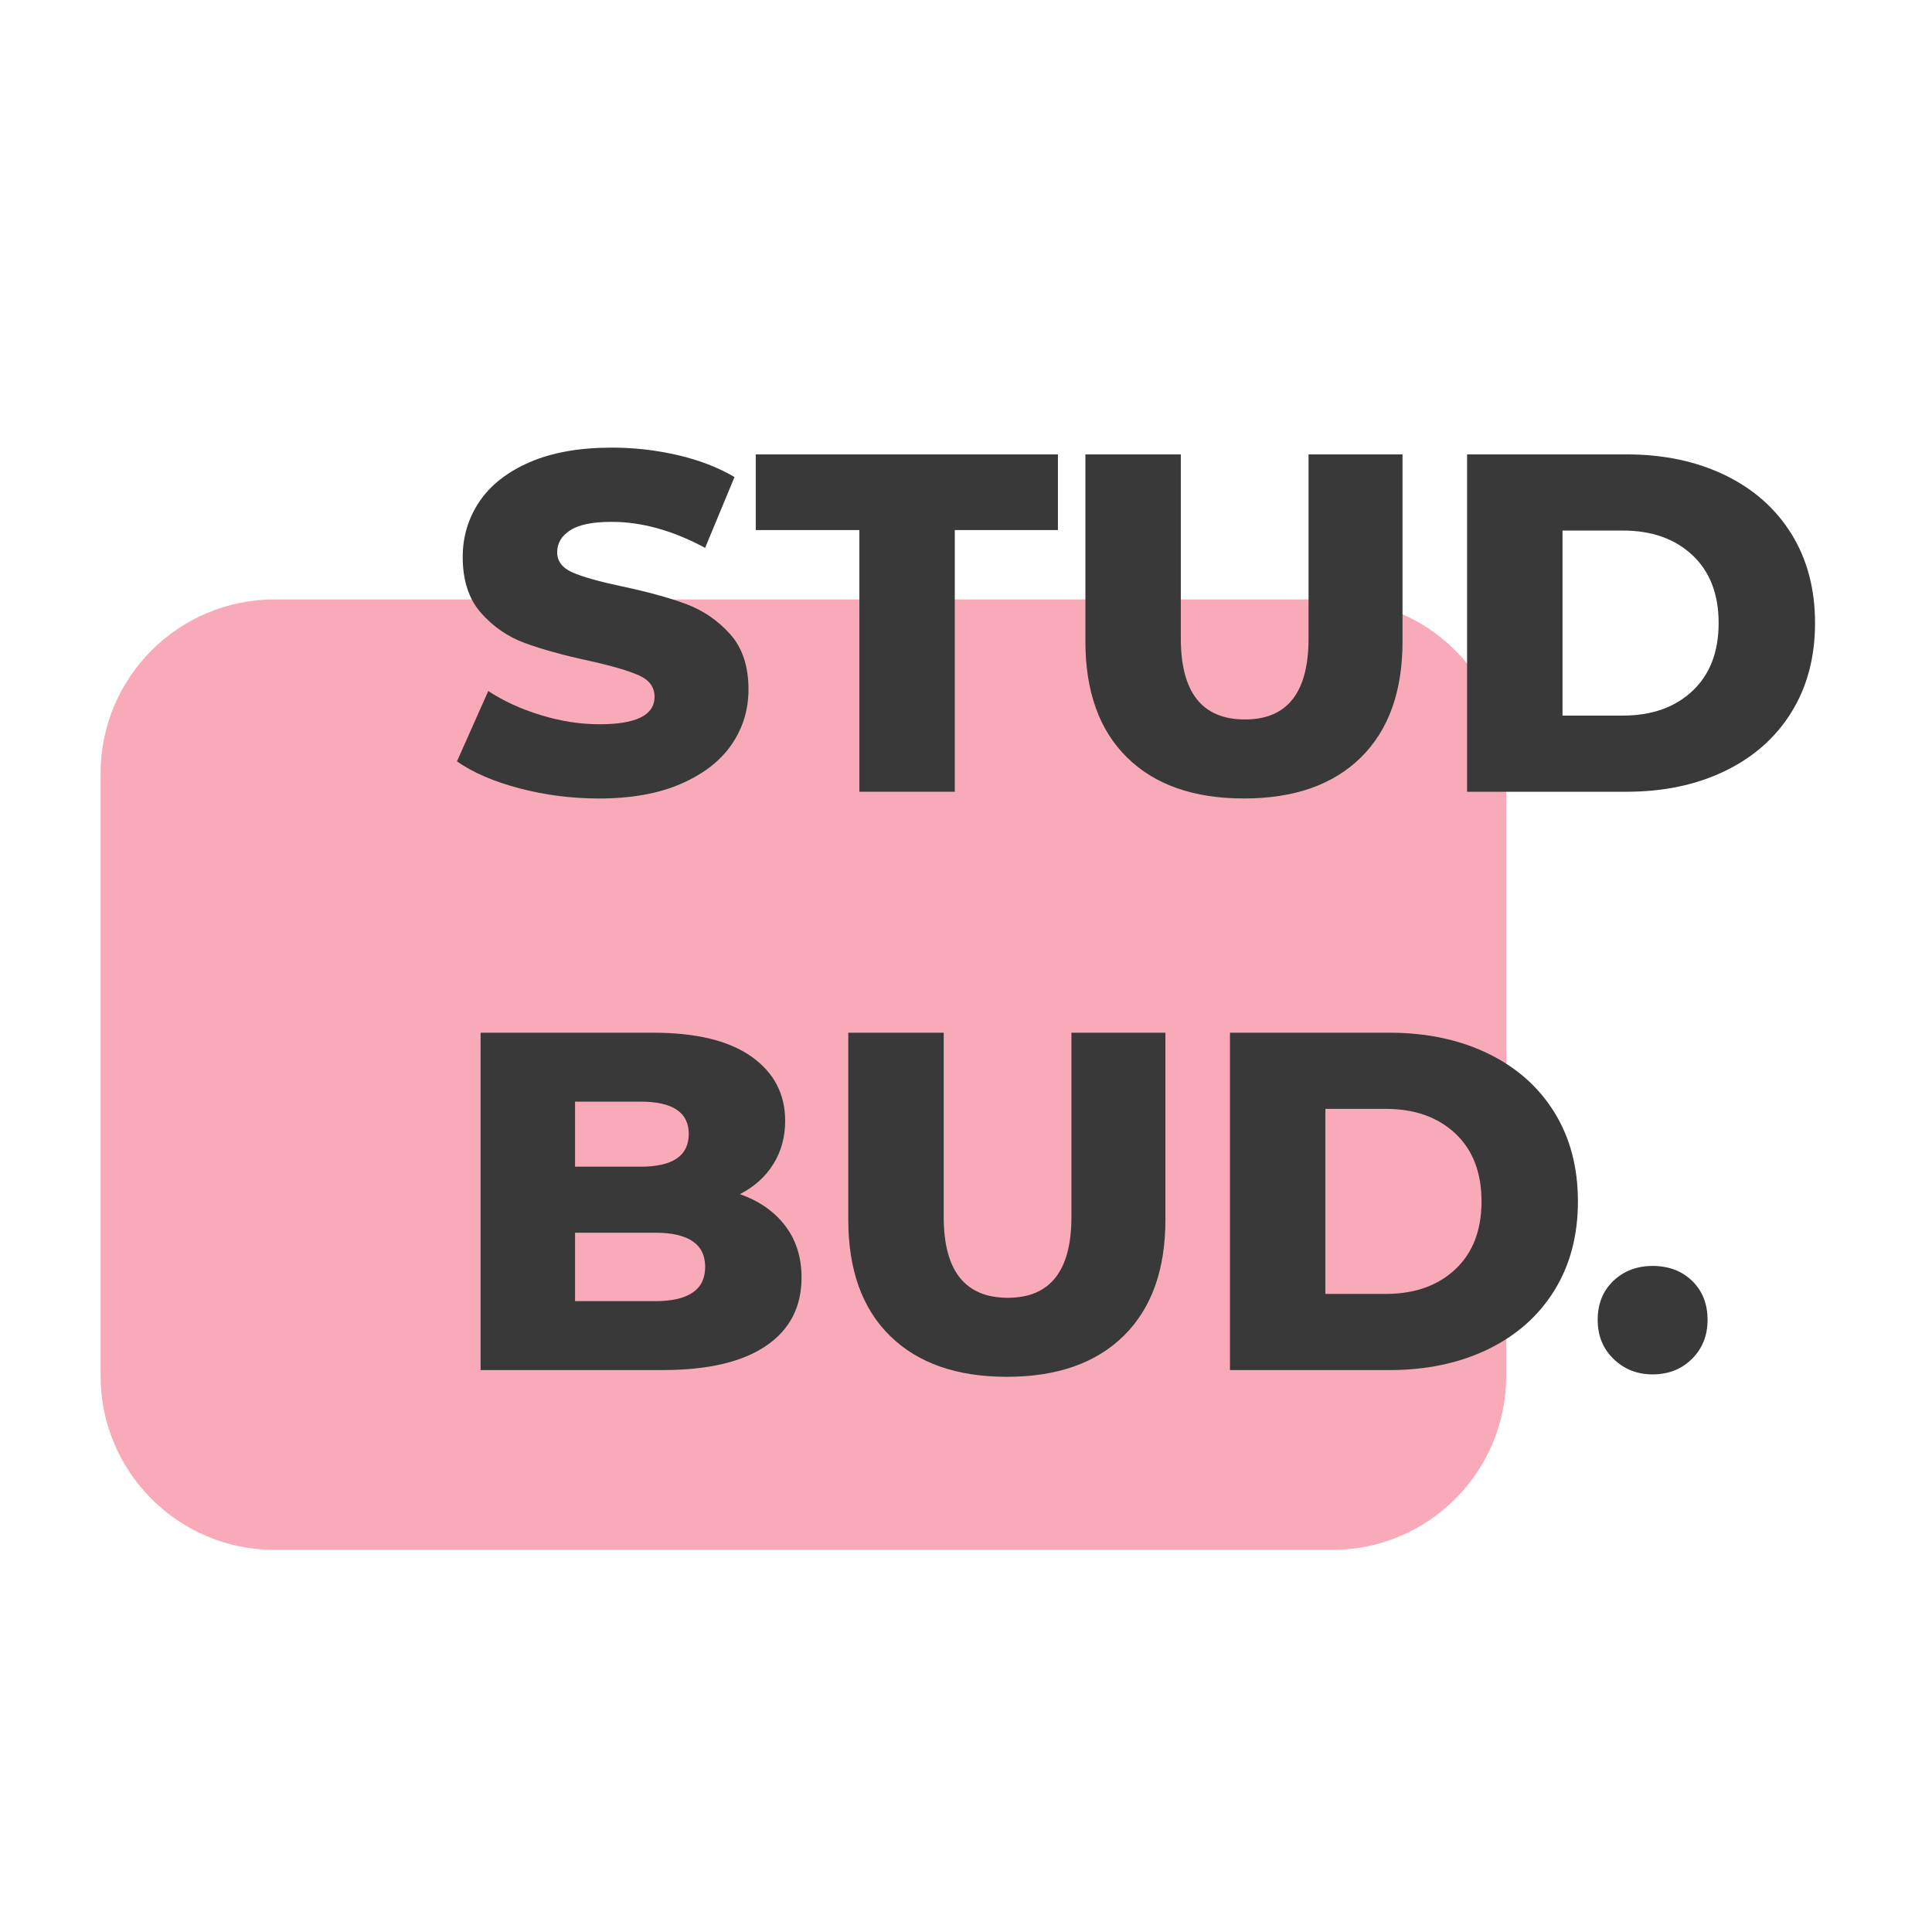 <?xml version="1.0" encoding="utf-8"?>
<!-- Generator: Adobe Illustrator 26.2.1, SVG Export Plug-In . SVG Version: 6.00 Build 0)  -->
<svg version="1.1" id="Layer_1" xmlns="http://www.w3.org/2000/svg" xmlns:xlink="http://www.w3.org/1999/xlink" x="0px" y="0px"
	 viewBox="0 0 1000 1000" style="enable-background:new 0 0 1000 1000;" xml:space="preserve">
<style type="text/css">
	.st0{opacity:0.53;enable-background:new    ;}
	.st1{fill:#F25E7B;}
	.st2{fill:#393939;}
</style>
<g>
	<g id="Rectangle_77" class="st0">
		<path class="st1" d="M142.14,310.26h547.39c49.75,0,90.08,40.33,90.08,90.08v311.81c0,49.75-40.33,90.08-90.08,90.08H142.14
			c-49.75,0-90.08-40.33-90.08-90.08V400.34C52.06,350.59,92.39,310.26,142.14,310.26z"/>
	</g>
	<g>
		<path class="st2" d="M268.95,408.06c-13.31-3.49-24.11-8.15-32.43-13.97l16.21-36.42c7.81,5.16,16.88,9.32,27.19,12.47
			c10.31,3.16,20.45,4.74,30.43,4.74c18.96,0,28.44-4.74,28.44-14.22c0-4.99-2.7-8.69-8.11-11.1c-5.41-2.41-14.09-4.95-26.07-7.61
			c-13.14-2.83-24.11-5.86-32.93-9.11c-8.82-3.24-16.38-8.44-22.7-15.59c-6.32-7.15-9.48-16.79-9.48-28.94
			c0-10.64,2.91-20.24,8.73-28.81c5.82-8.56,14.51-15.34,26.07-20.33c11.56-4.99,25.73-7.48,42.53-7.48
			c11.47,0,22.78,1.29,33.92,3.87c11.14,2.58,20.95,6.36,29.43,11.35l-15.22,36.67c-16.63-8.98-32.76-13.47-48.39-13.47
			c-9.81,0-16.96,1.46-21.45,4.37c-4.49,2.91-6.73,6.7-6.73,11.35c0,4.66,2.66,8.15,7.98,10.48c5.32,2.33,13.88,4.74,25.69,7.23
			c13.3,2.83,24.32,5.86,33.05,9.1c8.73,3.24,16.3,8.4,22.7,15.47c6.4,7.07,9.6,16.67,9.6,28.81c0,10.48-2.91,19.96-8.73,28.44
			c-5.82,8.48-14.55,15.26-26.19,20.33c-11.64,5.07-25.78,7.61-42.41,7.61C295.97,413.3,282.25,411.55,268.95,408.06z"/>
		<path class="st2" d="M444.81,274.36h-53.63v-39.16h156.4v39.16H494.2v135.45h-49.39V274.36z"/>
		<path class="st2" d="M583.38,392.09c-14.39-14.13-21.58-34.17-21.58-60.12v-96.78h49.39v95.29c0,27.94,11.06,41.91,33.18,41.91
			c21.95,0,32.93-13.97,32.93-41.91v-95.29h48.64v96.78c0,25.94-7.2,45.98-21.58,60.12c-14.39,14.14-34.55,21.2-60.49,21.2
			S597.76,406.23,583.38,392.09z"/>
		<path class="st2" d="M759.36,235.19h82.57c19.12,0,36.08,3.58,50.89,10.73c14.8,7.15,26.27,17.3,34.42,30.43
			c8.15,13.14,12.22,28.52,12.22,46.15c0,17.63-4.08,33.01-12.22,46.15c-8.15,13.14-19.62,23.28-34.42,30.43
			c-14.8,7.15-31.76,10.73-50.89,10.73h-82.57V235.19z M839.93,370.39c14.97,0,26.98-4.24,36.04-12.72
			c9.06-8.48,13.59-20.21,13.59-35.17s-4.53-26.69-13.59-35.17c-9.07-8.48-21.08-12.72-36.04-12.72h-31.18v95.79H839.93z"/>
		<path class="st2" d="M406.4,634.43c5.65,7.4,8.48,16.34,8.48,26.82c0,15.3-6.15,27.11-18.46,35.42
			c-12.31,8.32-30.1,12.47-53.38,12.47h-94.29V534.53h89.3c22.28,0,39.24,4.12,50.89,12.35c11.64,8.23,17.46,19.33,17.46,33.3
			c0,8.32-2.04,15.76-6.11,22.33c-4.08,6.57-9.85,11.77-17.34,15.59C392.93,621.58,400.74,627.03,406.4,634.43z M297.64,570.2v33.68
			h33.92c16.63,0,24.94-5.65,24.94-16.96c0-11.14-8.32-16.71-24.94-16.71H297.64z M364.99,655.76c0-11.81-8.65-17.71-25.94-17.71
			h-41.41v35.42h41.41C356.34,673.47,364.99,667.57,364.99,655.76z"/>
		<path class="st2" d="M460.65,691.43c-14.39-14.13-21.58-34.17-21.58-60.12v-96.78h49.39v95.29c0,27.94,11.06,41.91,33.18,41.91
			c21.95,0,32.93-13.97,32.93-41.91v-95.29h48.64v96.78c0,25.94-7.2,45.98-21.58,60.12c-14.39,14.14-34.55,21.2-60.49,21.2
			C495.2,712.63,475.03,705.56,460.65,691.43z"/>
		<path class="st2" d="M636.63,534.53h82.57c19.12,0,36.08,3.58,50.89,10.73c14.8,7.15,26.27,17.3,34.42,30.43
			c8.15,13.14,12.22,28.52,12.22,46.15c0,17.63-4.08,33.01-12.22,46.15c-8.15,13.14-19.62,23.28-34.42,30.43
			c-14.8,7.15-31.76,10.73-50.89,10.73h-82.57V534.53z M717.2,669.73c14.97,0,26.98-4.24,36.04-12.72
			c9.06-8.48,13.59-20.21,13.59-35.17s-4.53-26.69-13.59-35.17c-9.07-8.48-21.08-12.72-36.04-12.72h-31.18v95.79H717.2z"/>
		<path class="st2" d="M835.19,703.4c-5.49-5.32-8.23-12.05-8.23-20.21c0-8.31,2.7-15.05,8.11-20.21c5.4-5.15,12.18-7.73,20.33-7.73
			c8.31,0,15.13,2.58,20.45,7.73c5.32,5.16,7.98,11.89,7.98,20.21c0,8.15-2.71,14.88-8.11,20.21c-5.41,5.32-12.18,7.98-20.33,7.98
			C847.41,711.38,840.68,708.73,835.19,703.4z"/>
	</g>
</g>
</svg>
